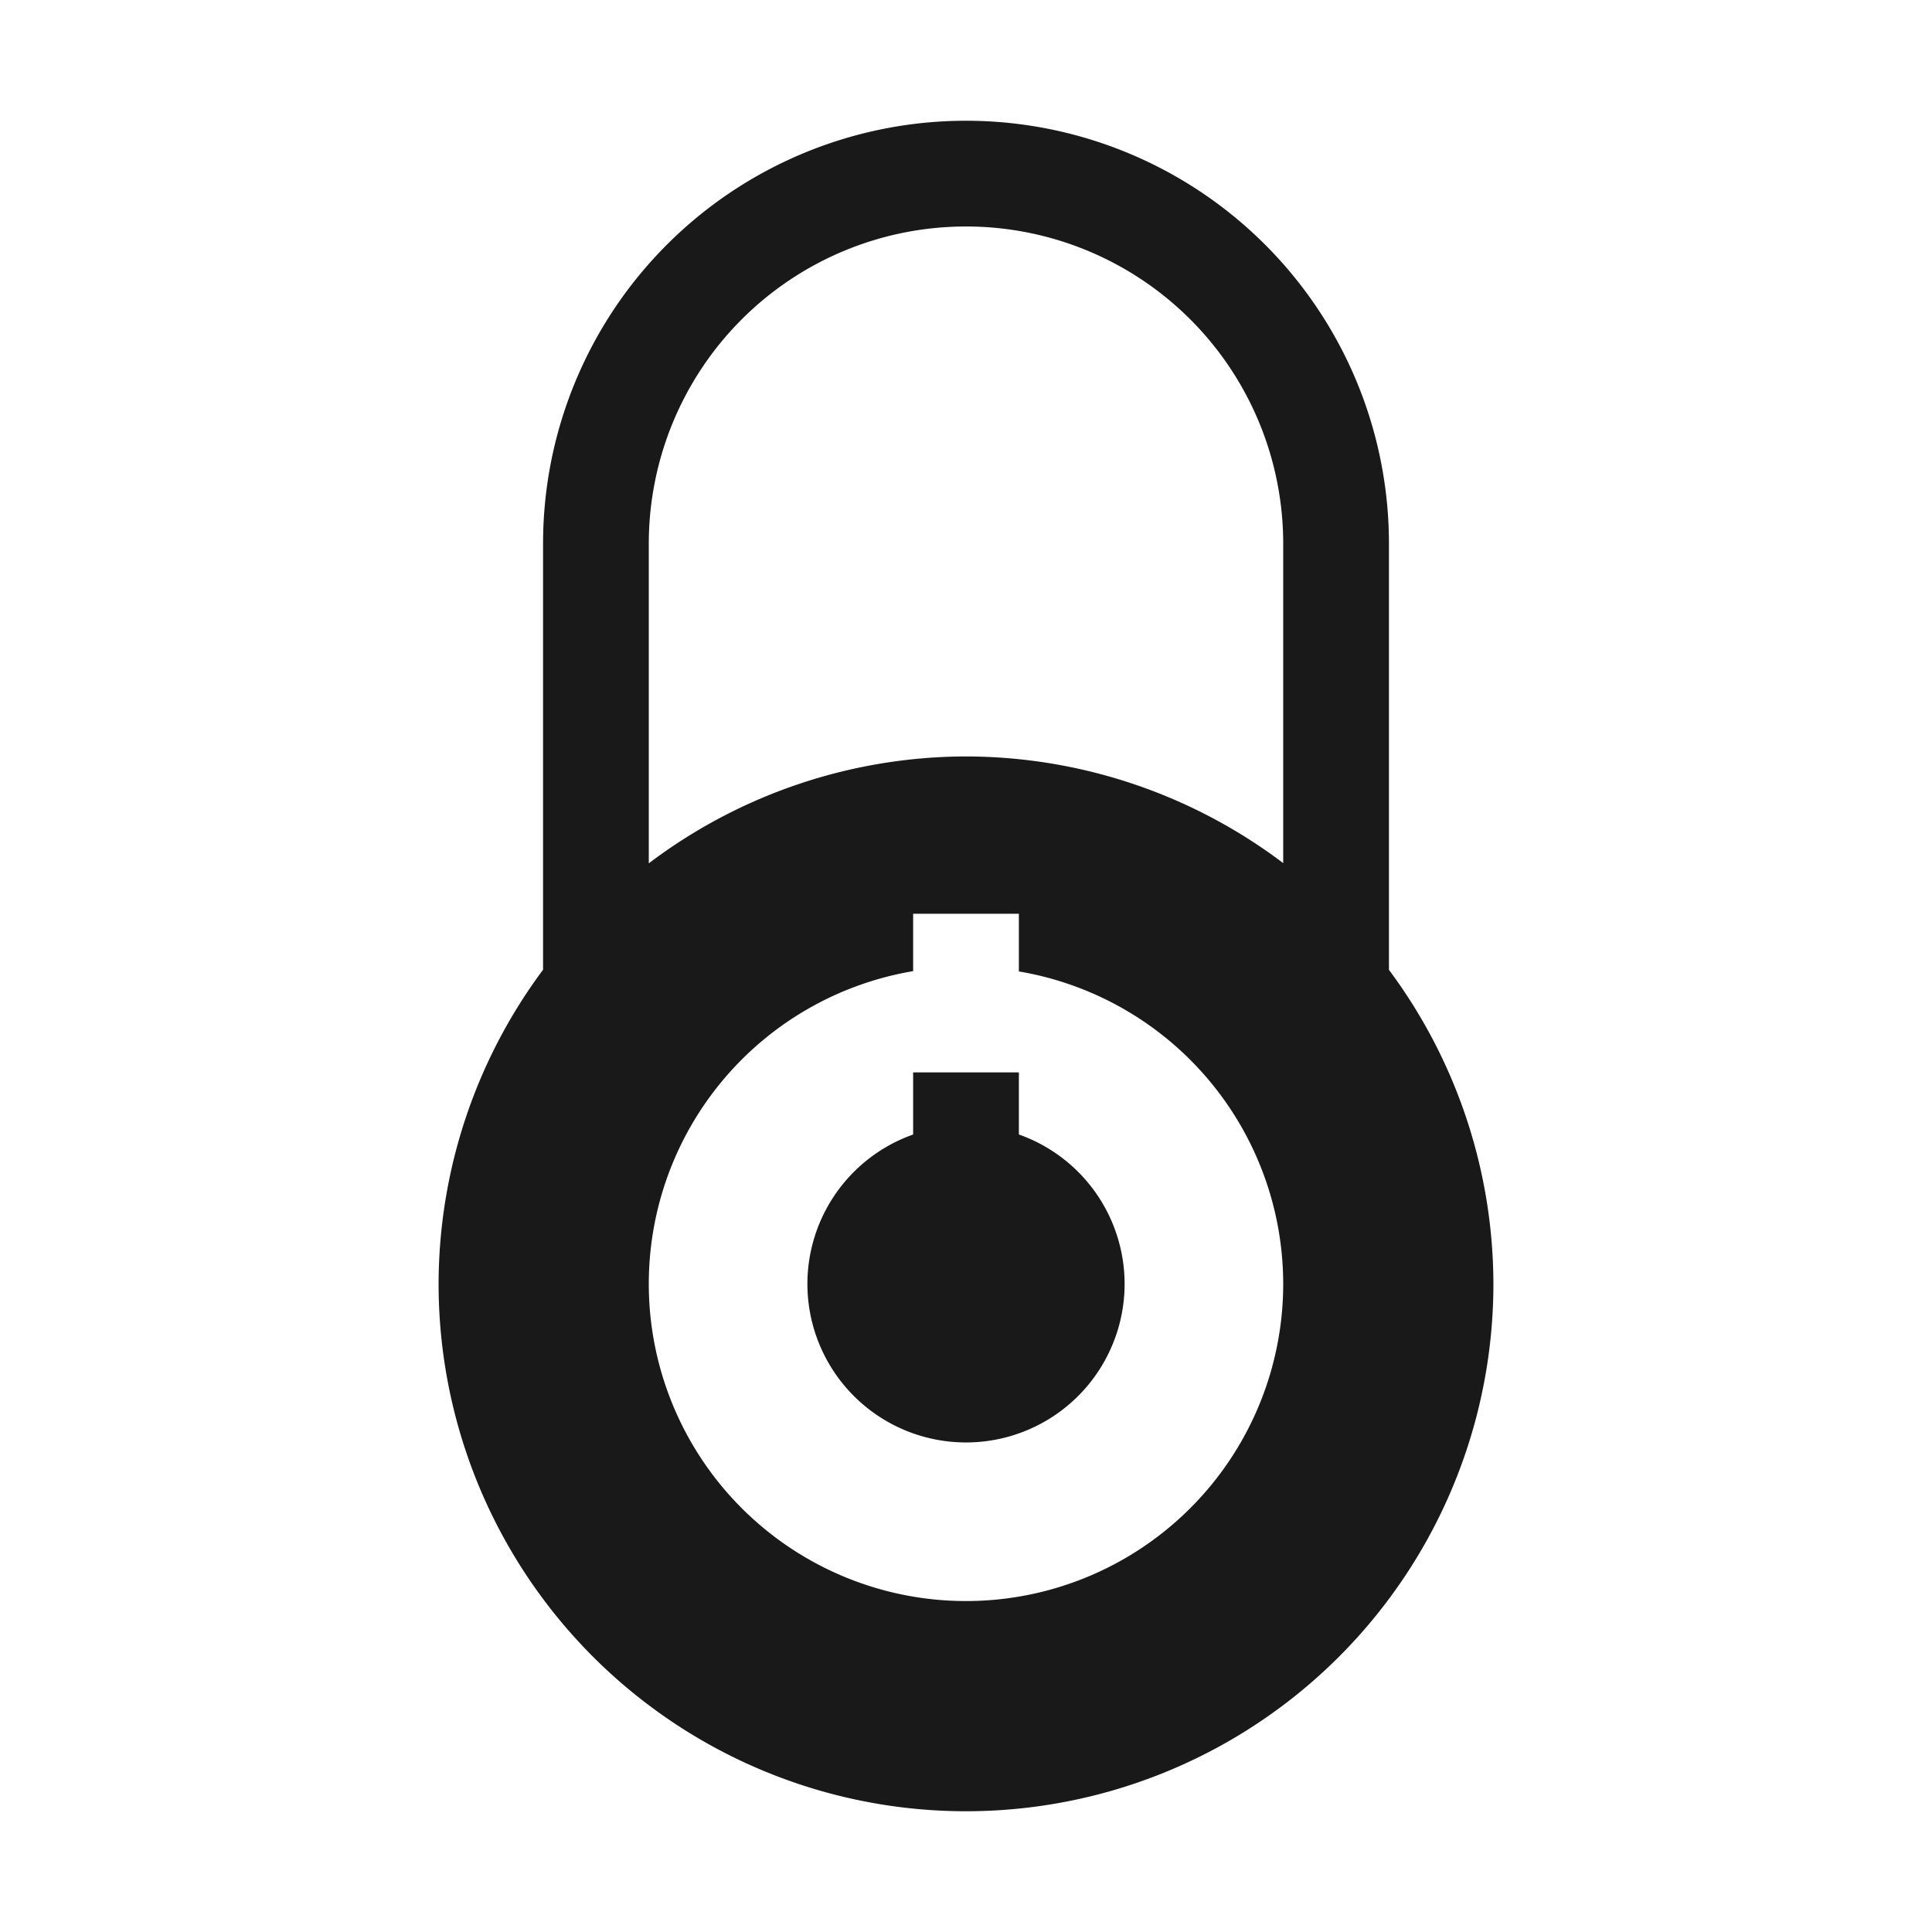 <svg xmlns="http://www.w3.org/2000/svg" width="256" height="256"><style>@media (prefers-color-scheme:dark){path{fill:#e6e6e6}}</style><path fill="#191919" fill-rule="evenodd" d="M128 16a56.042 56.042 0 0 0-56.042 56.042v56.453a69.883 69.883 0 0 0-13.842 41.621A69.883 69.883 0 0 0 128 240a69.883 69.883 0 0 0 69.883-69.884 69.883 69.883 0 0 0-13.84-41.609V72.042A56.042 56.042 0 0 0 128 16zm0 14.01a42.032 42.032 0 0 1 42.032 42.032v42.326A69.883 69.883 0 0 0 128 100.233a69.883 69.883 0 0 0-42.032 14.163V72.042A42.032 42.032 0 0 1 128 30.011zm-7.005 91.07h14.01v7.64a42.032 42.032 0 0 1 35.027 41.396A42.032 42.032 0 0 1 128 212.148a42.032 42.032 0 0 1-42.032-42.032 42.032 42.032 0 0 1 35.027-41.436v-7.6zm0 21.015v8.235a21.016 21.016 0 0 0-14.01 19.786A21.016 21.016 0 0 0 128 191.132a21.016 21.016 0 0 0 21.016-21.016 21.016 21.016 0 0 0-14.01-19.79v-8.23h-14.011z"/></svg>